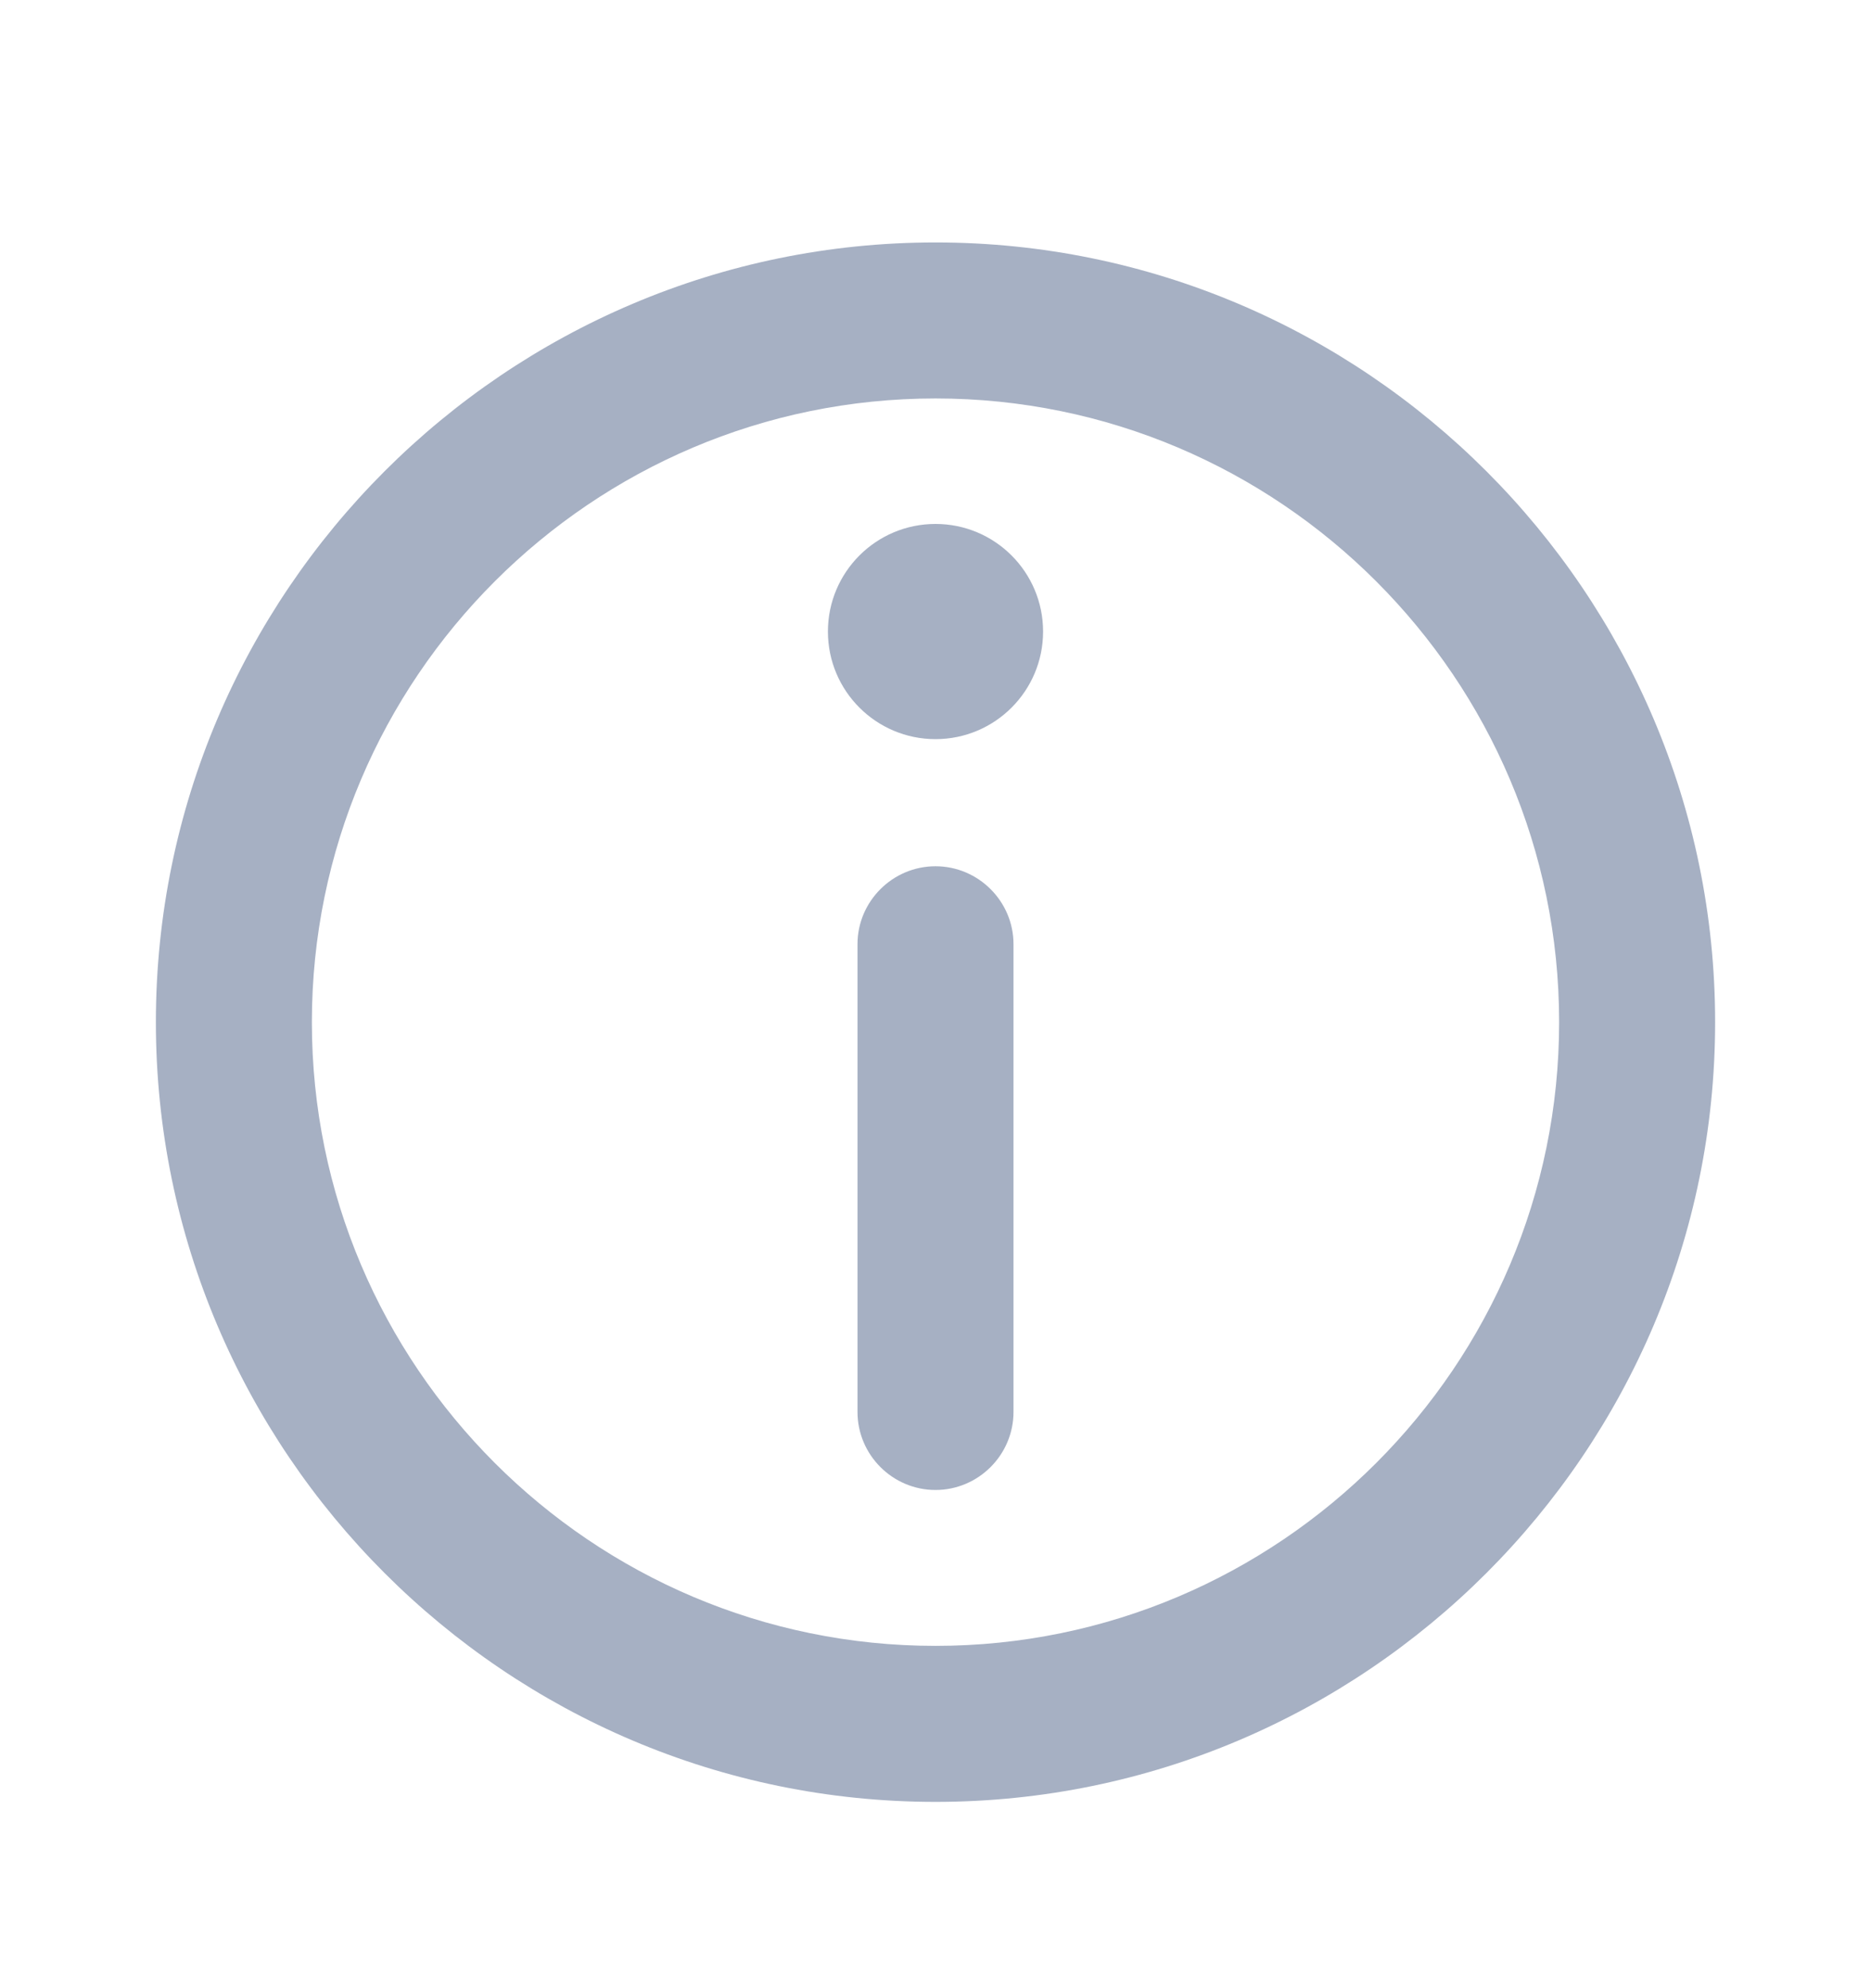 <svg width="16" height="17" viewBox="0 0 16 17" fill="none" xmlns="http://www.w3.org/2000/svg">
<g clip-path="url(#clip0_2_1160)">
<path d="M8 15.407C4.327 15.407 1.333 12.413 1.333 8.74C1.333 5.067 4.327 2.073 8 2.073C11.673 2.073 14.667 5.067 14.667 8.74C14.667 12.413 11.673 15.407 8 15.407ZM8 3.407C5.06 3.407 2.667 5.8 2.667 8.74C2.667 11.68 5.06 14.073 8 14.073C10.94 14.073 13.333 11.68 13.333 8.74C13.333 5.8 10.94 3.407 8 3.407Z" fill="#A6B0C3"/>
<path d="M8 6.32C8.508 6.32 8.92 5.908 8.92 5.4C8.92 4.892 8.508 4.48 8 4.48C7.492 4.48 7.08 4.892 7.08 5.4C7.08 5.908 7.492 6.32 8 6.32Z" fill="#A6B0C3"/>
<path d="M8 12.74C7.633 12.74 7.333 12.44 7.333 12.073V8.073C7.333 7.707 7.633 7.407 8 7.407C8.367 7.407 8.667 7.707 8.667 8.073V12.073C8.667 12.44 8.367 12.74 8 12.74Z" fill="#A6B0C3"/>
</g>
<defs>
<clipPath id="clip0_2_1160">
<rect width="16" height="16" fill="white" transform="translate(0 0.74)"/>
</clipPath>
</defs>
</svg>
